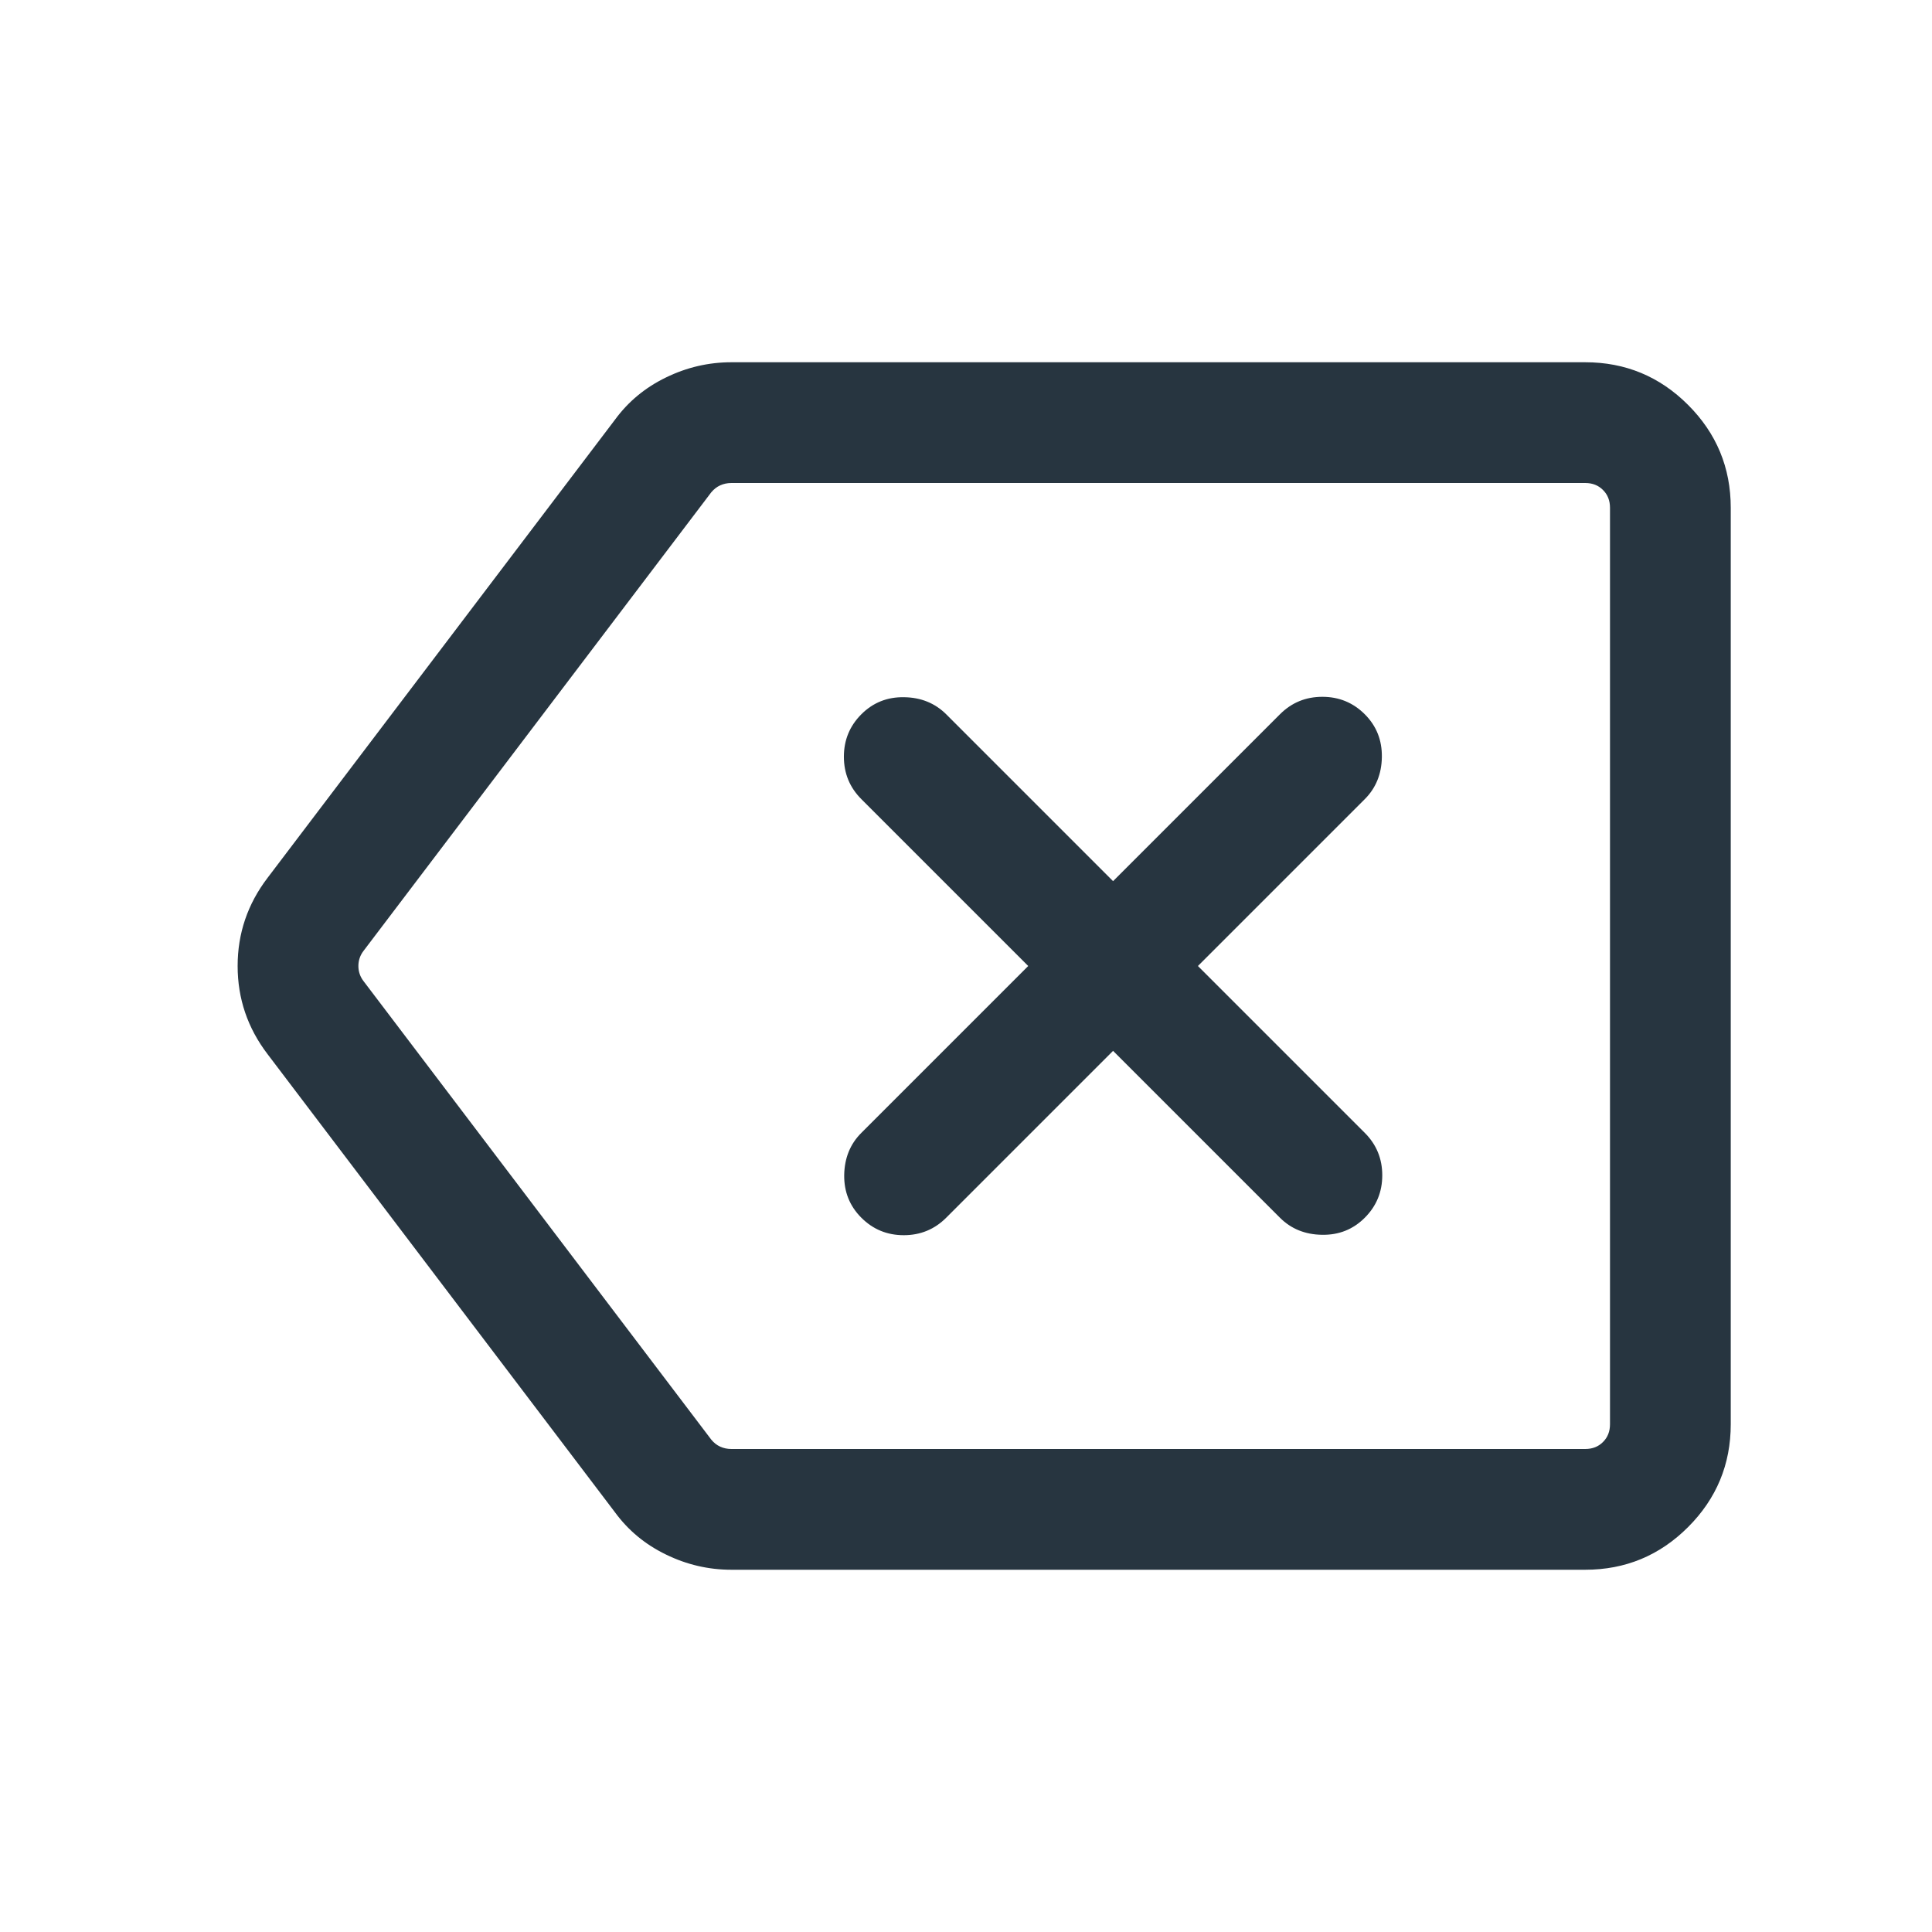 <svg width="24" height="24" viewBox="0 0 24 24" fill="none" xmlns="http://www.w3.org/2000/svg">
<path d="M13.827 13.054L15.9 15.127C16.038 15.265 16.212 15.336 16.422 15.339C16.632 15.343 16.809 15.272 16.954 15.127C17.099 14.982 17.171 14.806 17.171 14.6C17.171 14.394 17.099 14.218 16.954 14.073L14.881 12L16.954 9.927C17.092 9.789 17.163 9.614 17.166 9.405C17.169 9.195 17.099 9.018 16.954 8.873C16.809 8.728 16.633 8.656 16.427 8.656C16.22 8.656 16.045 8.728 15.9 8.873L13.827 10.946L11.754 8.873C11.615 8.735 11.441 8.664 11.232 8.661C11.022 8.657 10.845 8.728 10.7 8.873C10.555 9.018 10.483 9.194 10.483 9.4C10.483 9.606 10.555 9.782 10.7 9.927L12.773 12L10.7 14.073C10.561 14.211 10.491 14.386 10.487 14.595C10.484 14.805 10.555 14.982 10.7 15.127C10.845 15.272 11.02 15.344 11.227 15.344C11.433 15.344 11.609 15.272 11.754 15.127L13.827 13.054ZM9.086 19.5C8.802 19.5 8.531 19.437 8.273 19.311C8.015 19.186 7.804 19.011 7.64 18.787L3.323 13.094C3.076 12.77 2.952 12.405 2.952 12C2.952 11.595 3.076 11.23 3.323 10.906L7.64 5.213C7.804 4.989 8.015 4.814 8.273 4.689C8.531 4.563 8.802 4.5 9.086 4.5H19.692C20.191 4.5 20.617 4.677 20.97 5.03C21.323 5.383 21.5 5.809 21.5 6.308V17.692C21.5 18.191 21.323 18.617 20.97 18.97C20.617 19.323 20.191 19.5 19.692 19.5H9.086ZM9.086 18H19.692C19.782 18 19.856 17.971 19.913 17.913C19.971 17.856 20 17.782 20 17.692V6.308C20 6.218 19.971 6.144 19.913 6.087C19.856 6.029 19.782 6 19.692 6H9.086C9.035 6 8.989 6.01 8.947 6.029C8.905 6.048 8.868 6.077 8.836 6.115L4.519 11.808C4.474 11.865 4.452 11.93 4.452 12C4.452 12.07 4.474 12.135 4.519 12.192L8.836 17.884C8.868 17.923 8.905 17.952 8.947 17.971C8.989 17.99 9.035 18 9.086 18Z" fill="#273540"/>
</svg>
